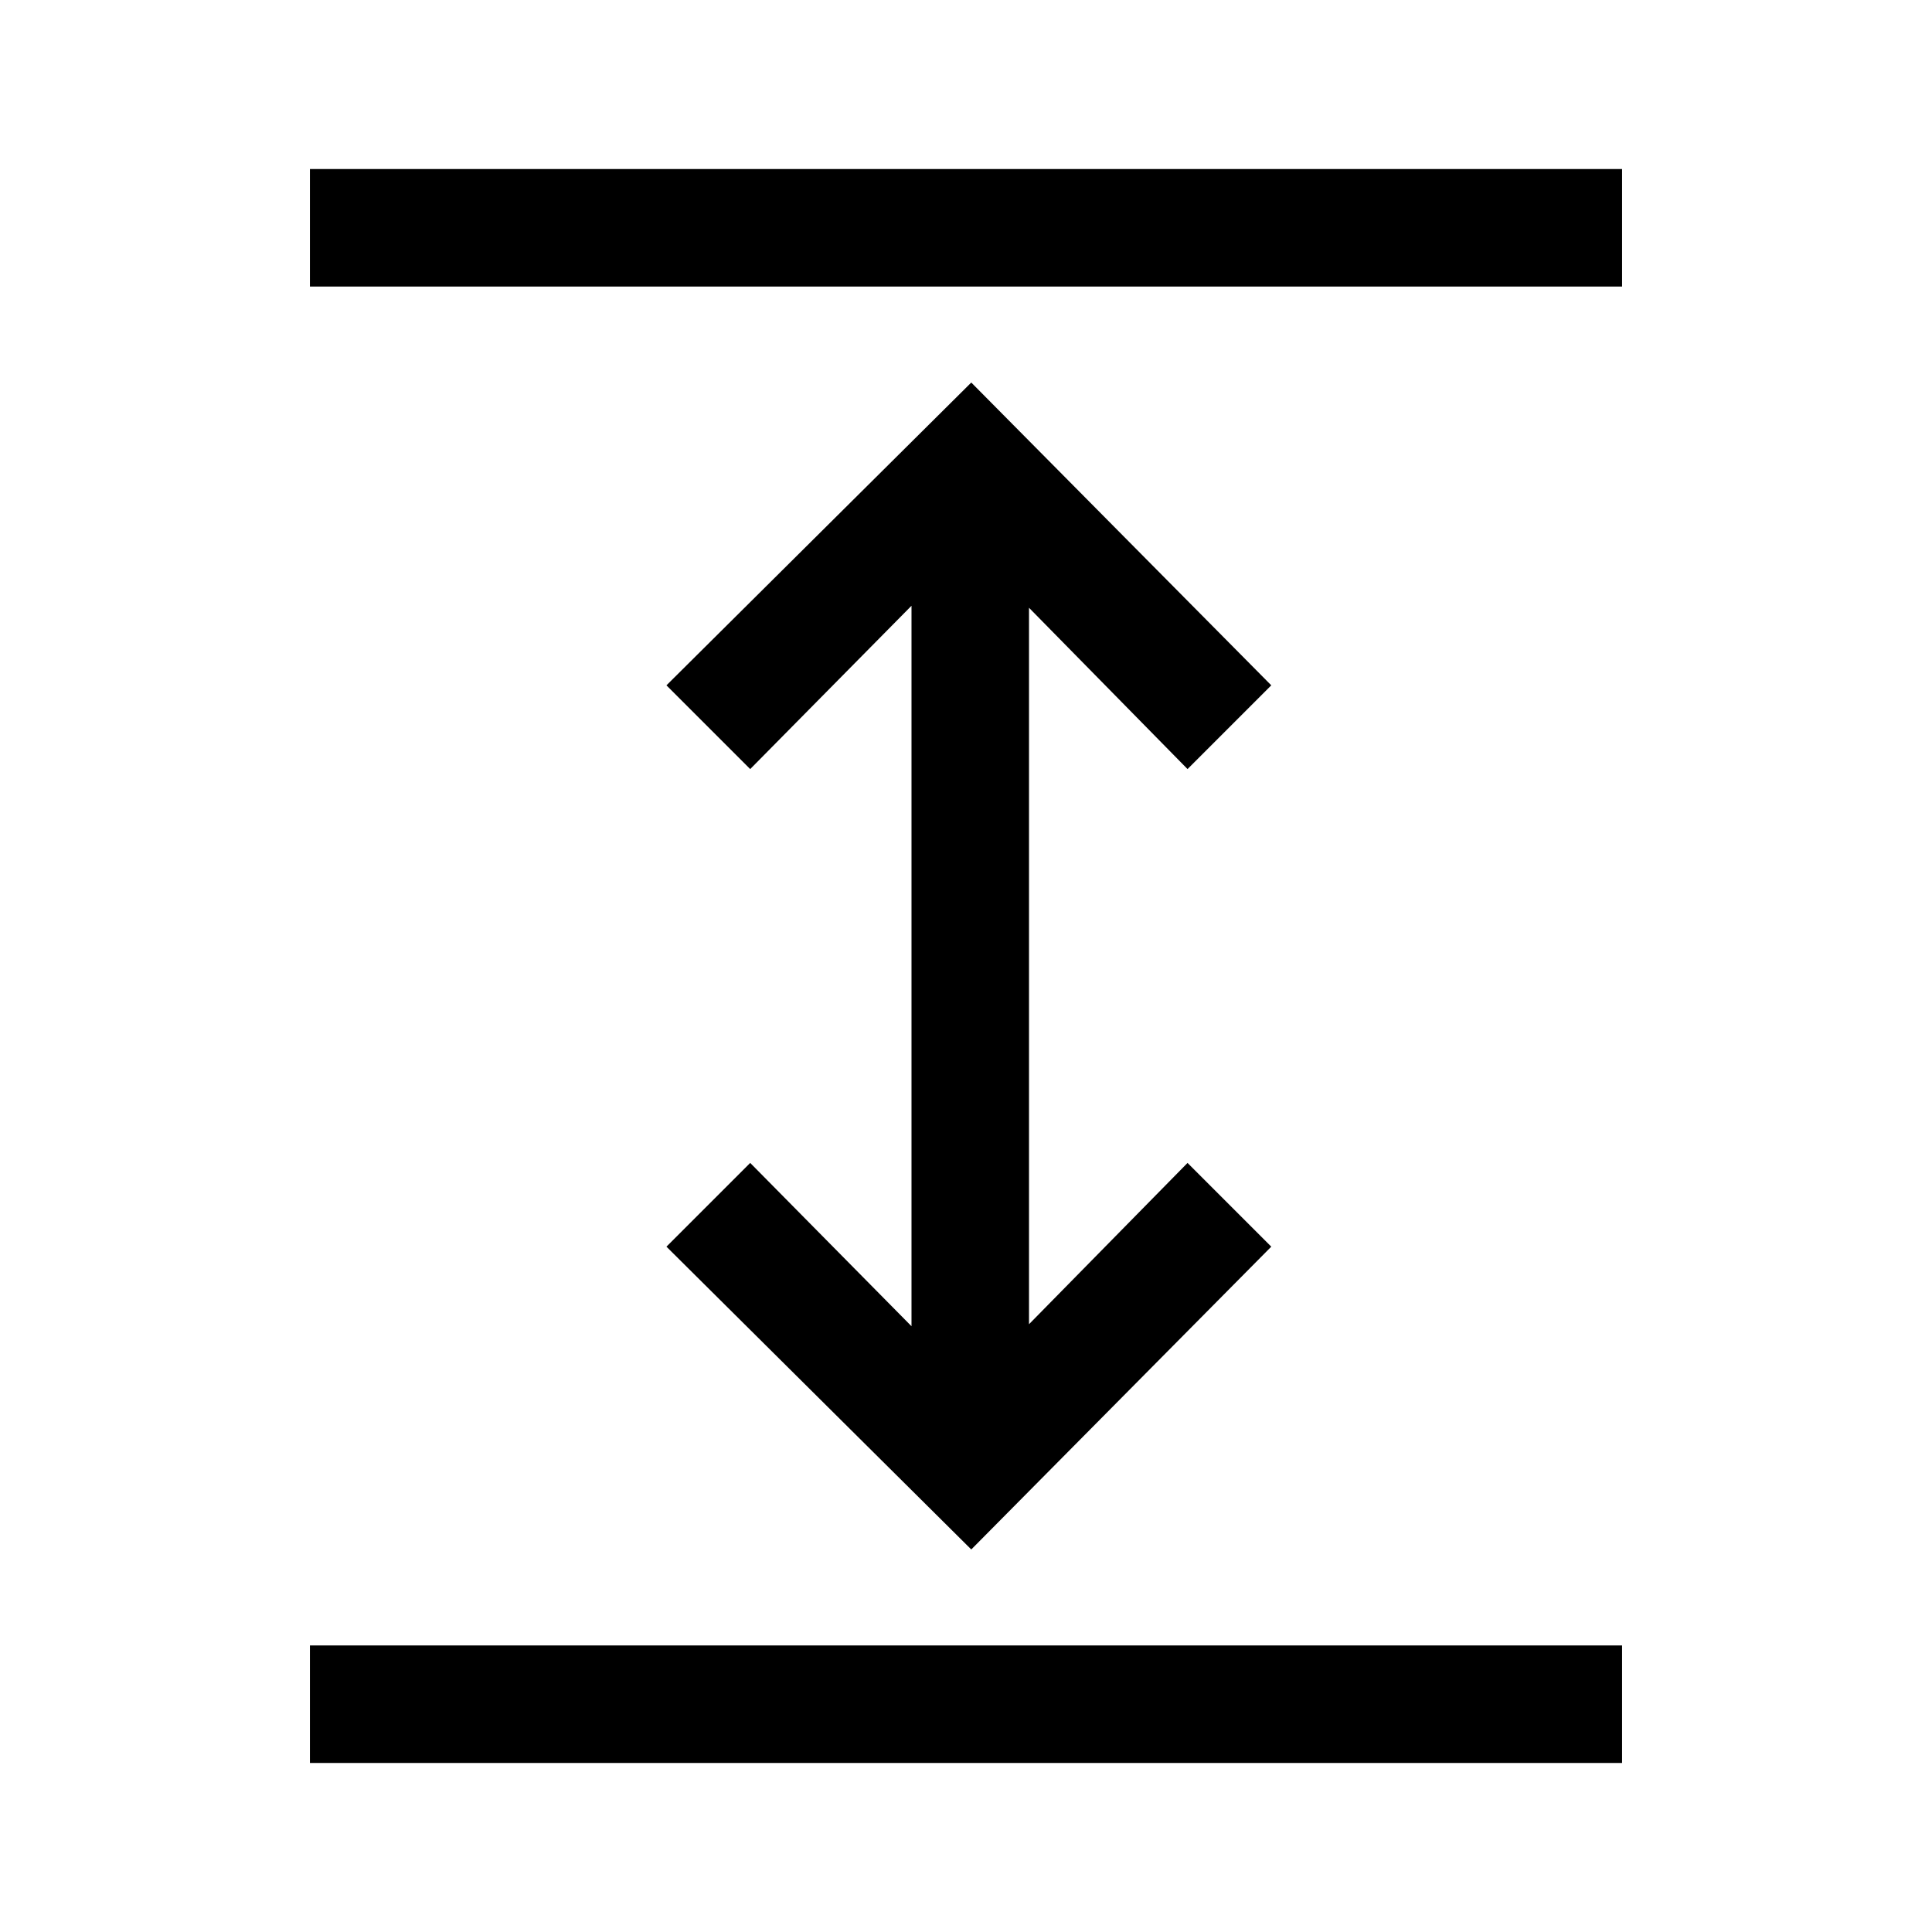 <svg xmlns="http://www.w3.org/2000/svg" height="48" viewBox="0 -960 960 960" width="48"><path d="M154-84v-58.39h652V-84H154Zm328.62-106.08L331.15-340.54l41.62-41.61L452.92-301v-358l-80.15 81.15-41.62-41.61 151.47-150.46 149.07 150.46-41.61 41.61L511.31-658v356l78.77-80.15 41.61 41.61-149.07 150.46ZM154-817.61V-876h652v58.39H154Z"/></svg>